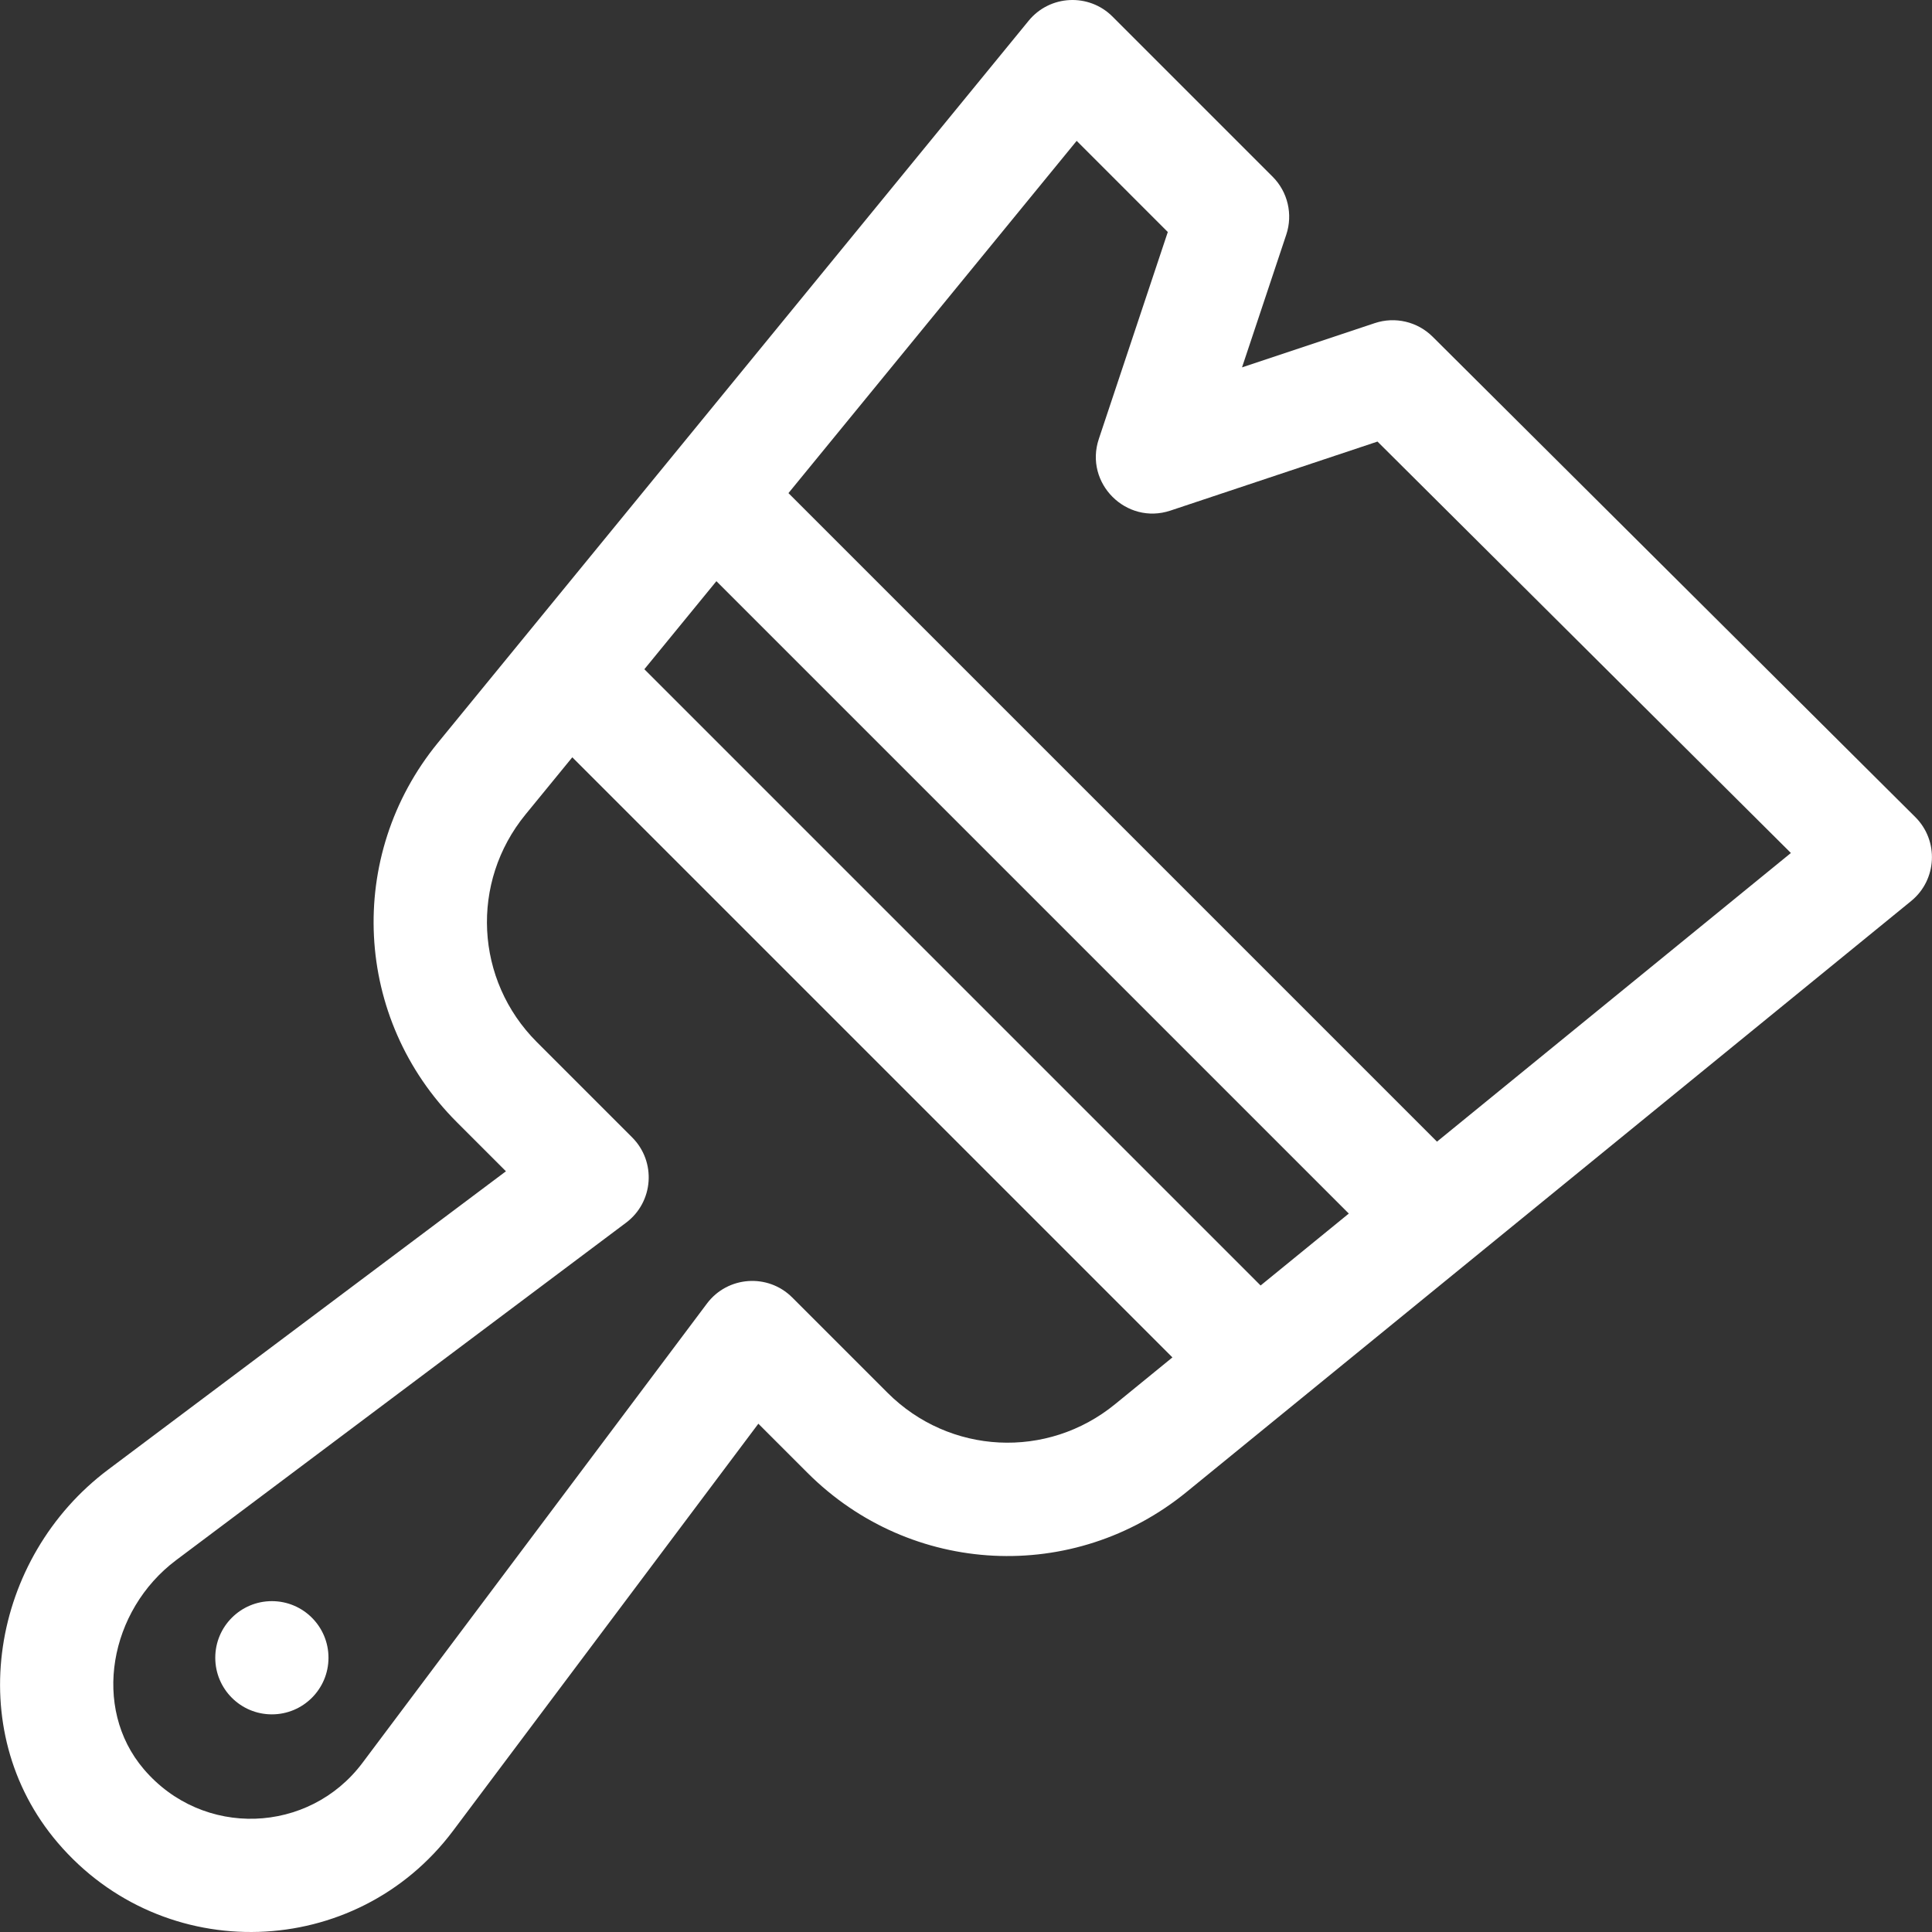 <svg xmlns="http://www.w3.org/2000/svg" version="1.1" xmlns:xlink="http://www.w3.org/1999/xlink" xmlns:svgjs="http://svgjs.com/svgjs" width="512" height="512" x="0" y="0" viewBox="0 0 512.001 512.001" style="enable-background:new 0 0 512 512" xml:space="preserve" class=""><rect x="0" y="0" width="512.001" height="512.001" fill="#333333" stroke="none"/><g>
<g xmlns="http://www.w3.org/2000/svg">
	<g>
		<circle cx="72.05" cy="439.322" r="15.002" fill="#ffffff" data-original="#000000" class=""></circle>
	</g>
</g>
<g xmlns="http://www.w3.org/2000/svg">
	<g>
		<path d="M507.568,216.527L379.661,89.23c-4.019-4-9.949-5.392-15.326-3.599L329.15,97.359l11.729-35.184    c1.797-5.391,0.394-11.335-3.625-15.352L294.822,4.39c-6.246-6.248-16.582-5.781-22.219,1.108    c-4.104,5.016-151.47,185.129-156.557,191.347c-24.506,29.952-22.35,73.175,5.016,100.54l13.017,13.017L28.664,389.463    c-31.023,23.266-38.932,68.899-13.378,98.863c28.057,32.903,79.023,31.19,104.775-3.144l80.912-107.884l13.017,13.017    c27.387,27.387,70.61,29.502,100.522,5.03L506.47,238.787C513.364,233.161,513.869,222.796,507.568,216.527z M295.528,372.107    c-17.971,14.703-43.905,13.41-60.324-3.009l-25.248-25.248c-6.458-6.458-17.14-5.685-22.609,1.607L96.055,467.179    c-14.161,18.883-42.3,20.019-57.942,1.677c-13.915-16.316-9.113-42.142,8.551-55.39l119.253-89.44    c7.305-5.479,8.053-16.164,1.606-22.61l-25.248-25.248c-16.419-16.419-17.712-42.353-3.009-60.324l12.398-15.152l159.038,159.037    L295.528,372.107z M334.074,340.669L170.76,177.355l19.095-23.338l167.591,167.591L334.074,340.669z M380.816,302.547    L208.949,130.68l76.379-93.351l24.153,24.154l-18.284,54.853c-3.906,11.716,7.281,22.876,18.977,18.977l54.876-18.292    l109.556,109.032L380.816,302.547z" fill="#ffffff" data-original="#000000" class=""></path>
	</g>
</g>
<g xmlns="http://www.w3.org/2000/svg">
</g>
<g xmlns="http://www.w3.org/2000/svg">
</g>
<g xmlns="http://www.w3.org/2000/svg">
</g>
<g xmlns="http://www.w3.org/2000/svg">
</g>
<g xmlns="http://www.w3.org/2000/svg">
</g>
<g xmlns="http://www.w3.org/2000/svg">
</g>
<g xmlns="http://www.w3.org/2000/svg">
</g>
<g xmlns="http://www.w3.org/2000/svg">
</g>
<g xmlns="http://www.w3.org/2000/svg">
</g>
<g xmlns="http://www.w3.org/2000/svg">
</g>
<g xmlns="http://www.w3.org/2000/svg">
</g>
<g xmlns="http://www.w3.org/2000/svg">
</g>
<g xmlns="http://www.w3.org/2000/svg">
</g>
<g xmlns="http://www.w3.org/2000/svg">
</g>
<g xmlns="http://www.w3.org/2000/svg">
</g>
</g></svg>